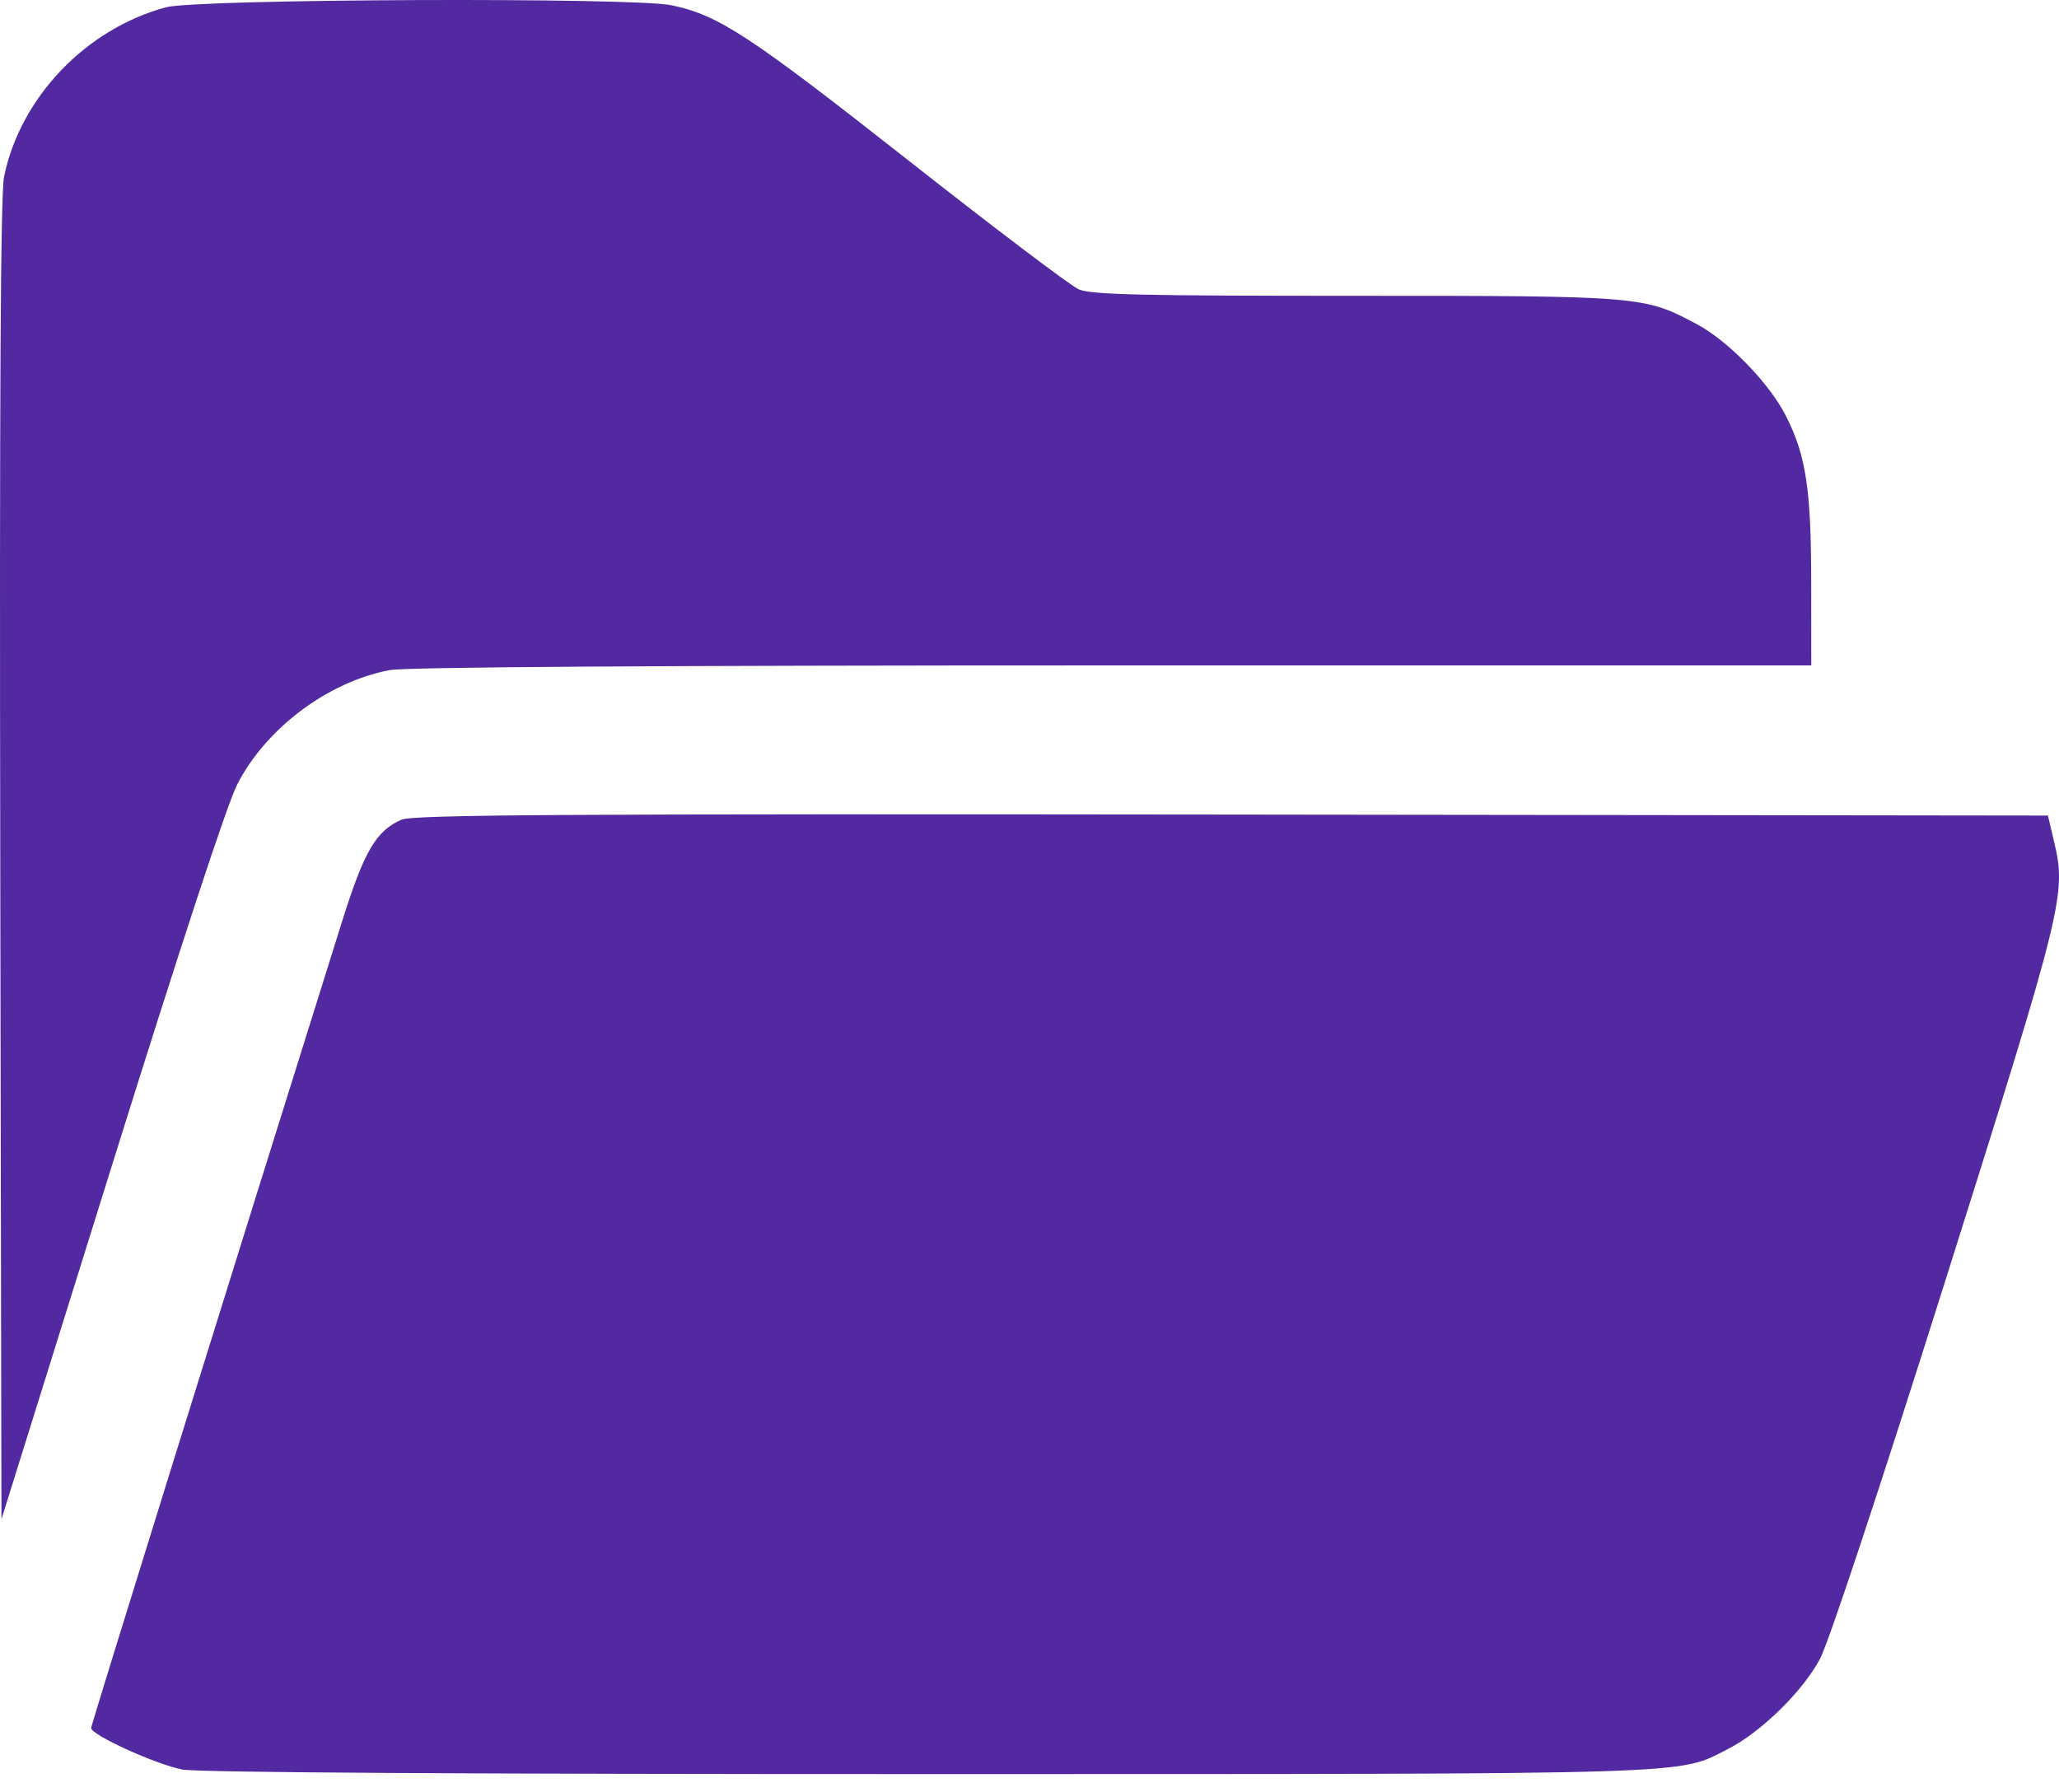 <svg width="54" height="47" viewBox="0 0 54 47" fill="none" xmlns="http://www.w3.org/2000/svg">
<path fill-rule="evenodd" clip-rule="evenodd" d="M4.352 0.191C2.249 0.76 0.533 2.556 0.106 4.637C0.015 5.082 -0.015 10.494 0.007 22.561L0.038 39.848L2.92 30.619C4.727 24.834 5.959 21.085 6.223 20.571C6.979 19.099 8.598 17.885 10.218 17.576C10.641 17.496 17.23 17.453 29.185 17.453H47.503L47.501 15.241C47.499 12.835 47.364 11.95 46.843 10.918C46.411 10.061 45.336 8.95 44.513 8.509C43.118 7.763 43.072 7.759 35.532 7.759C29.899 7.759 28.609 7.729 28.29 7.588C28.076 7.494 26.056 5.965 23.801 4.19C19.648 0.923 18.844 0.396 17.613 0.138C16.597 -0.075 5.166 -0.029 4.352 0.191ZM10.526 21.5C9.864 21.791 9.548 22.331 8.977 24.15C6 33.636 2.39 45.239 2.39 45.324C2.39 45.506 4.107 46.286 4.789 46.413C5.204 46.49 12.257 46.533 24.33 46.532C44.837 46.53 43.976 46.557 45.323 45.871C46.185 45.433 47.281 44.358 47.731 43.511C47.962 43.074 49.287 39.079 51.016 33.6C54.128 23.74 54.199 23.453 53.867 22.057L53.709 21.391L32.302 21.365C14.713 21.344 10.829 21.368 10.526 21.5Z" fill="#5229A1"/>
</svg>
